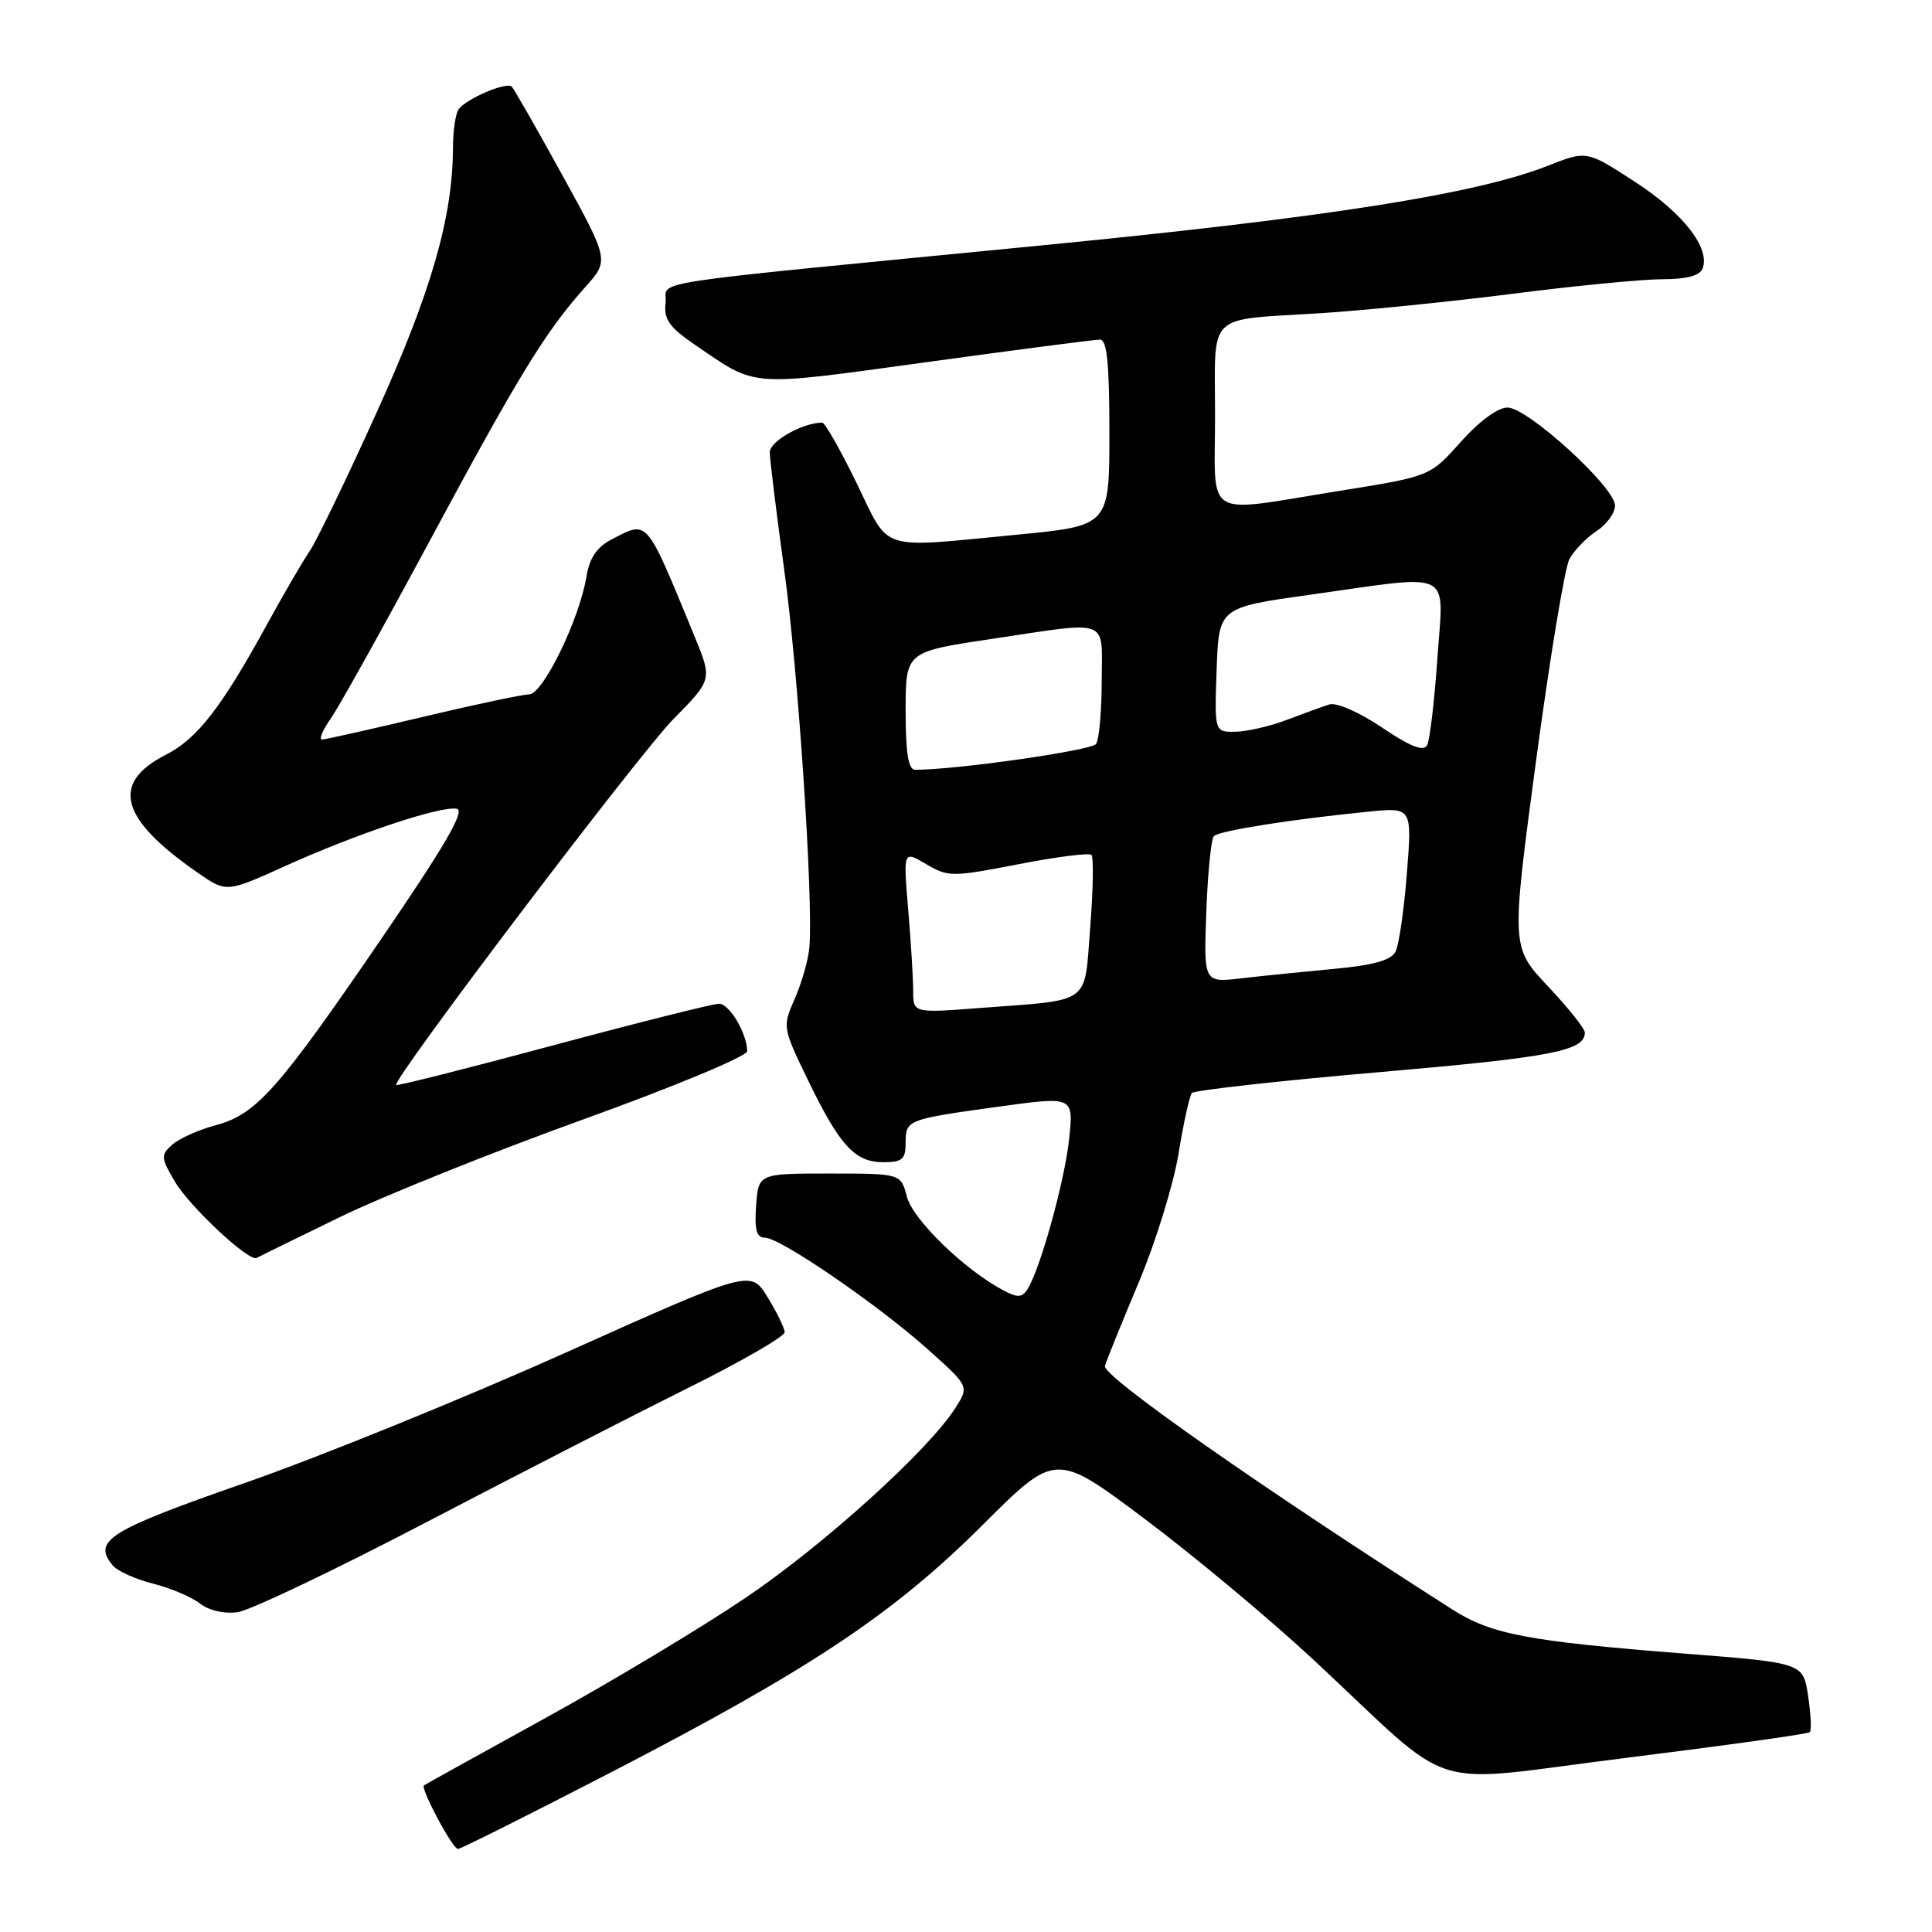 <?xml version="1.0" encoding="UTF-8" standalone="no"?>
<!DOCTYPE svg PUBLIC "-//W3C//DTD SVG 1.1//EN" "http://www.w3.org/Graphics/SVG/1.1/DTD/svg11.dtd" >
<svg xmlns="http://www.w3.org/2000/svg" xmlns:xlink="http://www.w3.org/1999/xlink" version="1.1" viewBox="0 0 256 256">
 <g >
 <path fill="currentColor"
d=" M 80.91 234.87 C 107.36 221.20 118.37 213.87 130.19 202.08 C 139.88 192.41 139.88 192.41 151.66 201.25 C 158.15 206.11 168.19 214.49 173.98 219.87 C 193.48 238.01 188.11 236.32 215.51 232.92 C 228.64 231.28 239.58 229.76 239.81 229.52 C 240.05 229.29 239.95 227.12 239.58 224.71 C 238.93 220.34 238.93 220.34 223.21 219.11 C 202.45 217.48 197.60 216.56 192.44 213.26 C 167.14 197.11 146.02 182.31 146.41 181.00 C 146.65 180.18 148.68 175.17 150.91 169.87 C 153.14 164.57 155.50 156.92 156.16 152.87 C 156.82 148.82 157.62 145.20 157.93 144.83 C 158.24 144.47 169.50 143.21 182.94 142.05 C 205.67 140.08 210.00 139.24 210.00 136.82 C 210.00 136.30 207.80 133.54 205.11 130.69 C 200.23 125.50 200.23 125.50 203.53 100.84 C 205.35 87.27 207.34 75.24 207.95 74.09 C 208.57 72.94 210.18 71.27 211.54 70.38 C 212.89 69.50 214.00 67.97 214.00 66.99 C 214.00 64.56 202.42 54.00 199.75 54.00 C 198.47 54.00 195.98 55.83 193.55 58.56 C 189.50 63.12 189.50 63.12 177.50 65.04 C 159.19 67.98 161.00 69.07 161.00 55.07 C 161.00 41.16 159.65 42.47 175.00 41.50 C 180.78 41.13 192.25 39.97 200.50 38.92 C 208.75 37.86 217.65 37.00 220.28 37.00 C 223.47 37.00 225.24 36.53 225.60 35.59 C 226.64 32.88 223.06 28.27 216.68 24.12 C 210.25 19.93 210.25 19.93 205.08 21.97 C 195.62 25.70 175.88 28.81 138.50 32.47 C 83.08 37.89 88.55 37.05 88.19 40.16 C 87.94 42.33 88.68 43.37 92.19 45.76 C 100.38 51.35 98.99 51.25 122.68 48.00 C 134.68 46.35 145.06 45.00 145.75 45.00 C 146.68 45.00 147.00 48.13 147.00 57.34 C 147.00 69.67 147.00 69.67 134.75 70.85 C 116.17 72.63 117.99 73.22 113.50 64.00 C 111.35 59.60 109.31 56.00 108.95 56.00 C 106.38 56.00 102.00 58.47 102.00 59.91 C 102.00 60.85 102.87 67.89 103.92 75.56 C 105.76 88.88 107.78 119.17 107.25 125.50 C 107.11 127.15 106.24 130.21 105.33 132.29 C 103.67 136.06 103.68 136.14 107.04 143.08 C 111.26 151.80 113.27 154.00 117.04 154.00 C 119.54 154.00 120.00 153.61 120.00 151.47 C 120.00 148.37 120.14 148.32 132.38 146.63 C 142.26 145.27 142.26 145.27 141.67 150.90 C 141.08 156.48 137.82 168.25 136.13 170.85 C 135.41 171.96 134.82 171.98 132.88 170.94 C 127.78 168.23 120.95 161.59 120.17 158.58 C 119.37 155.50 119.37 155.50 109.94 155.50 C 100.50 155.50 100.50 155.50 100.19 159.75 C 99.96 162.97 100.24 164.00 101.36 164.00 C 103.38 164.00 116.32 172.87 122.96 178.81 C 128.43 183.70 128.43 183.70 126.57 186.60 C 122.98 192.20 109.24 204.64 98.92 211.63 C 93.19 215.52 81.30 222.67 72.50 227.52 C 63.70 232.37 56.36 236.44 56.18 236.57 C 55.67 236.94 59.97 245.00 60.68 245.00 C 61.03 245.00 70.14 240.44 80.91 234.87 Z  M 56.50 201.70 C 68.60 195.38 84.24 187.36 91.25 183.87 C 98.26 180.39 103.99 177.08 103.97 176.52 C 103.95 175.96 102.93 173.87 101.70 171.87 C 99.47 168.24 99.47 168.24 74.98 179.22 C 61.52 185.26 42.40 193.03 32.50 196.48 C 14.34 202.81 12.21 204.14 14.95 207.44 C 15.56 208.17 17.96 209.26 20.28 209.84 C 22.60 210.43 25.40 211.61 26.50 212.48 C 27.69 213.41 29.71 213.87 31.50 213.62 C 33.15 213.38 44.40 208.02 56.50 201.70 Z  M 45.00 161.29 C 50.78 158.48 65.29 152.65 77.25 148.34 C 89.21 144.03 98.99 139.96 99.00 139.30 C 99.00 136.96 96.66 133.00 95.27 133.00 C 94.49 133.00 84.60 135.48 73.28 138.52 C 61.97 141.56 52.61 143.92 52.49 143.77 C 51.95 143.09 84.65 99.93 89.24 95.27 C 94.39 90.05 94.39 90.05 92.01 84.27 C 85.52 68.51 85.91 68.96 81.09 71.45 C 79.07 72.50 78.12 73.90 77.70 76.43 C 76.79 82.04 71.94 92.00 70.11 92.01 C 69.23 92.02 62.88 93.36 56.00 95.00 C 49.12 96.64 43.13 97.98 42.68 97.99 C 42.23 97.99 42.74 96.76 43.80 95.25 C 44.87 93.74 50.82 83.05 57.03 71.50 C 68.82 49.57 72.29 43.93 77.55 38.04 C 80.72 34.50 80.72 34.50 74.54 23.26 C 71.14 17.08 68.11 11.78 67.81 11.48 C 67.13 10.80 61.77 13.08 60.77 14.48 C 60.36 15.04 60.02 17.37 60.02 19.66 C 59.98 28.80 57.14 38.67 49.96 54.54 C 45.99 63.32 41.98 71.62 41.05 73.00 C 40.11 74.38 37.62 78.65 35.51 82.50 C 29.38 93.72 26.16 97.88 21.96 100.02 C 14.61 103.77 15.89 108.49 26.17 115.62 C 30.01 118.28 30.01 118.28 37.75 114.77 C 47.29 110.46 58.44 106.74 60.53 107.17 C 61.67 107.41 58.95 112.08 50.46 124.50 C 36.81 144.46 33.95 147.67 28.54 149.11 C 26.32 149.70 23.75 150.86 22.83 151.67 C 21.28 153.06 21.30 153.40 23.18 156.58 C 25.14 159.90 33.00 167.24 34.00 166.68 C 34.27 166.53 39.22 164.10 45.00 161.29 Z  M 121.00 131.27 C 121.00 129.64 120.70 124.79 120.34 120.50 C 119.68 112.70 119.68 112.70 122.72 114.50 C 125.65 116.22 126.13 116.22 134.92 114.52 C 139.95 113.54 144.32 112.98 144.62 113.28 C 144.92 113.58 144.85 117.89 144.46 122.86 C 143.64 133.29 144.82 132.43 129.75 133.57 C 121.00 134.24 121.00 134.24 121.00 131.27 Z  M 159.84 120.86 C 160.03 115.71 160.48 111.18 160.84 110.80 C 161.52 110.08 170.92 108.59 181.30 107.55 C 187.11 106.97 187.11 106.97 186.42 115.73 C 186.04 120.56 185.37 125.22 184.91 126.10 C 184.33 127.24 181.98 127.90 176.79 128.38 C 172.78 128.75 167.25 129.31 164.50 129.63 C 159.50 130.22 159.50 130.22 159.84 120.86 Z  M 120.00 94.18 C 120.00 86.37 120.00 86.37 131.27 84.68 C 147.35 82.28 146.00 81.77 145.98 90.25 C 145.98 94.24 145.64 97.99 145.23 98.58 C 144.65 99.44 126.66 102.01 121.25 102.00 C 120.36 102.00 120.00 99.77 120.00 94.18 Z  M 183.12 96.40 C 180.11 94.37 177.09 93.05 176.15 93.34 C 175.24 93.63 172.70 94.55 170.50 95.39 C 168.30 96.23 165.24 96.93 163.71 96.96 C 160.92 97.00 160.92 97.00 161.21 88.75 C 161.50 80.50 161.50 80.50 173.50 78.82 C 192.95 76.09 191.28 75.26 190.46 87.25 C 190.07 92.89 189.46 98.06 189.10 98.74 C 188.62 99.62 186.91 98.95 183.12 96.40 Z "/>
</g>
</svg>